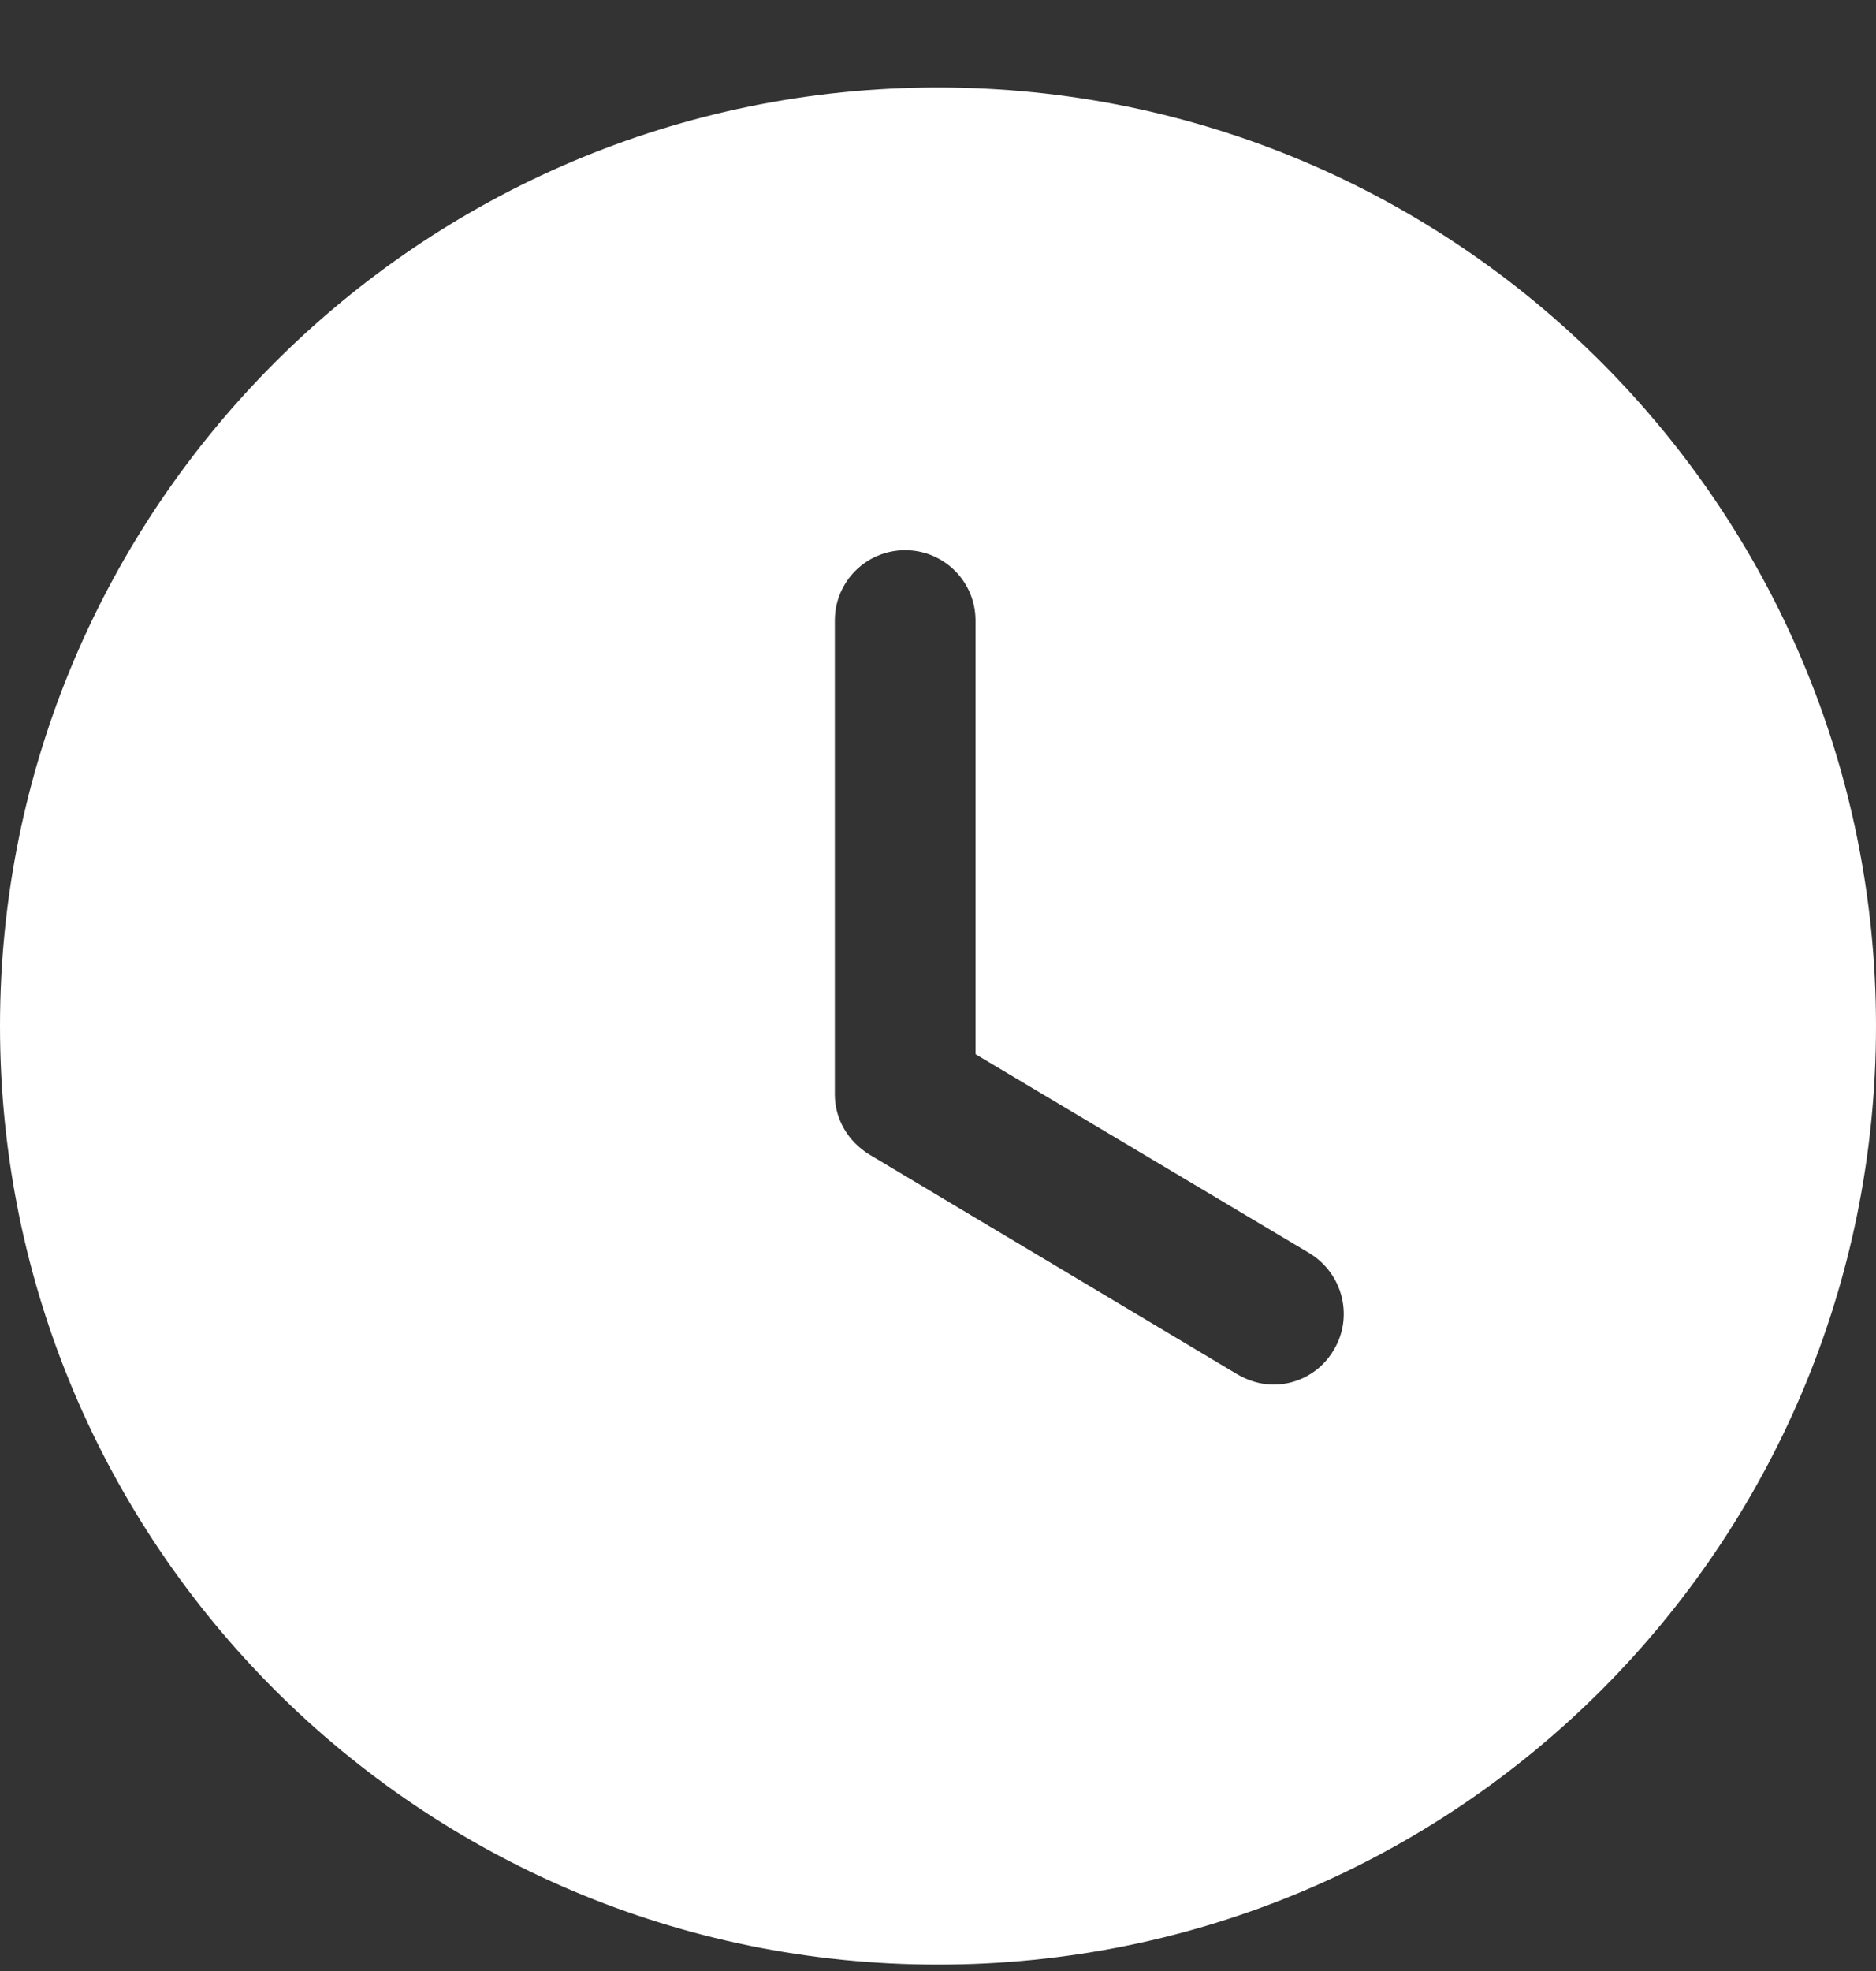 <svg width="20" height="21" viewBox="0 0 20 21" fill="none" xmlns="http://www.w3.org/2000/svg">
<rect x="0" y="0" width="20" height="21" fill="#333333" stroke="none"/>
<path fill-rule="evenodd" clip-rule="evenodd" d="M10 20.932C4.48 20.932 0 16.462 0 10.932C0 5.412 4.48 0.932 10 0.932C15.53 0.932 20 5.412 20 10.932C20 16.462 15.53 20.932 10 20.932ZM13.19 14.642C13.31 14.712 13.44 14.752 13.58 14.752C13.83 14.752 14.08 14.622 14.22 14.382C14.43 14.032 14.32 13.572 13.96 13.352L10.4 11.232V6.612C10.4 6.192 10.06 5.862 9.65 5.862C9.24 5.862 8.9 6.192 8.9 6.612V11.662C8.9 11.922 9.04 12.162 9.27 12.302L13.19 14.642Z" fill="white"/>
</svg>
